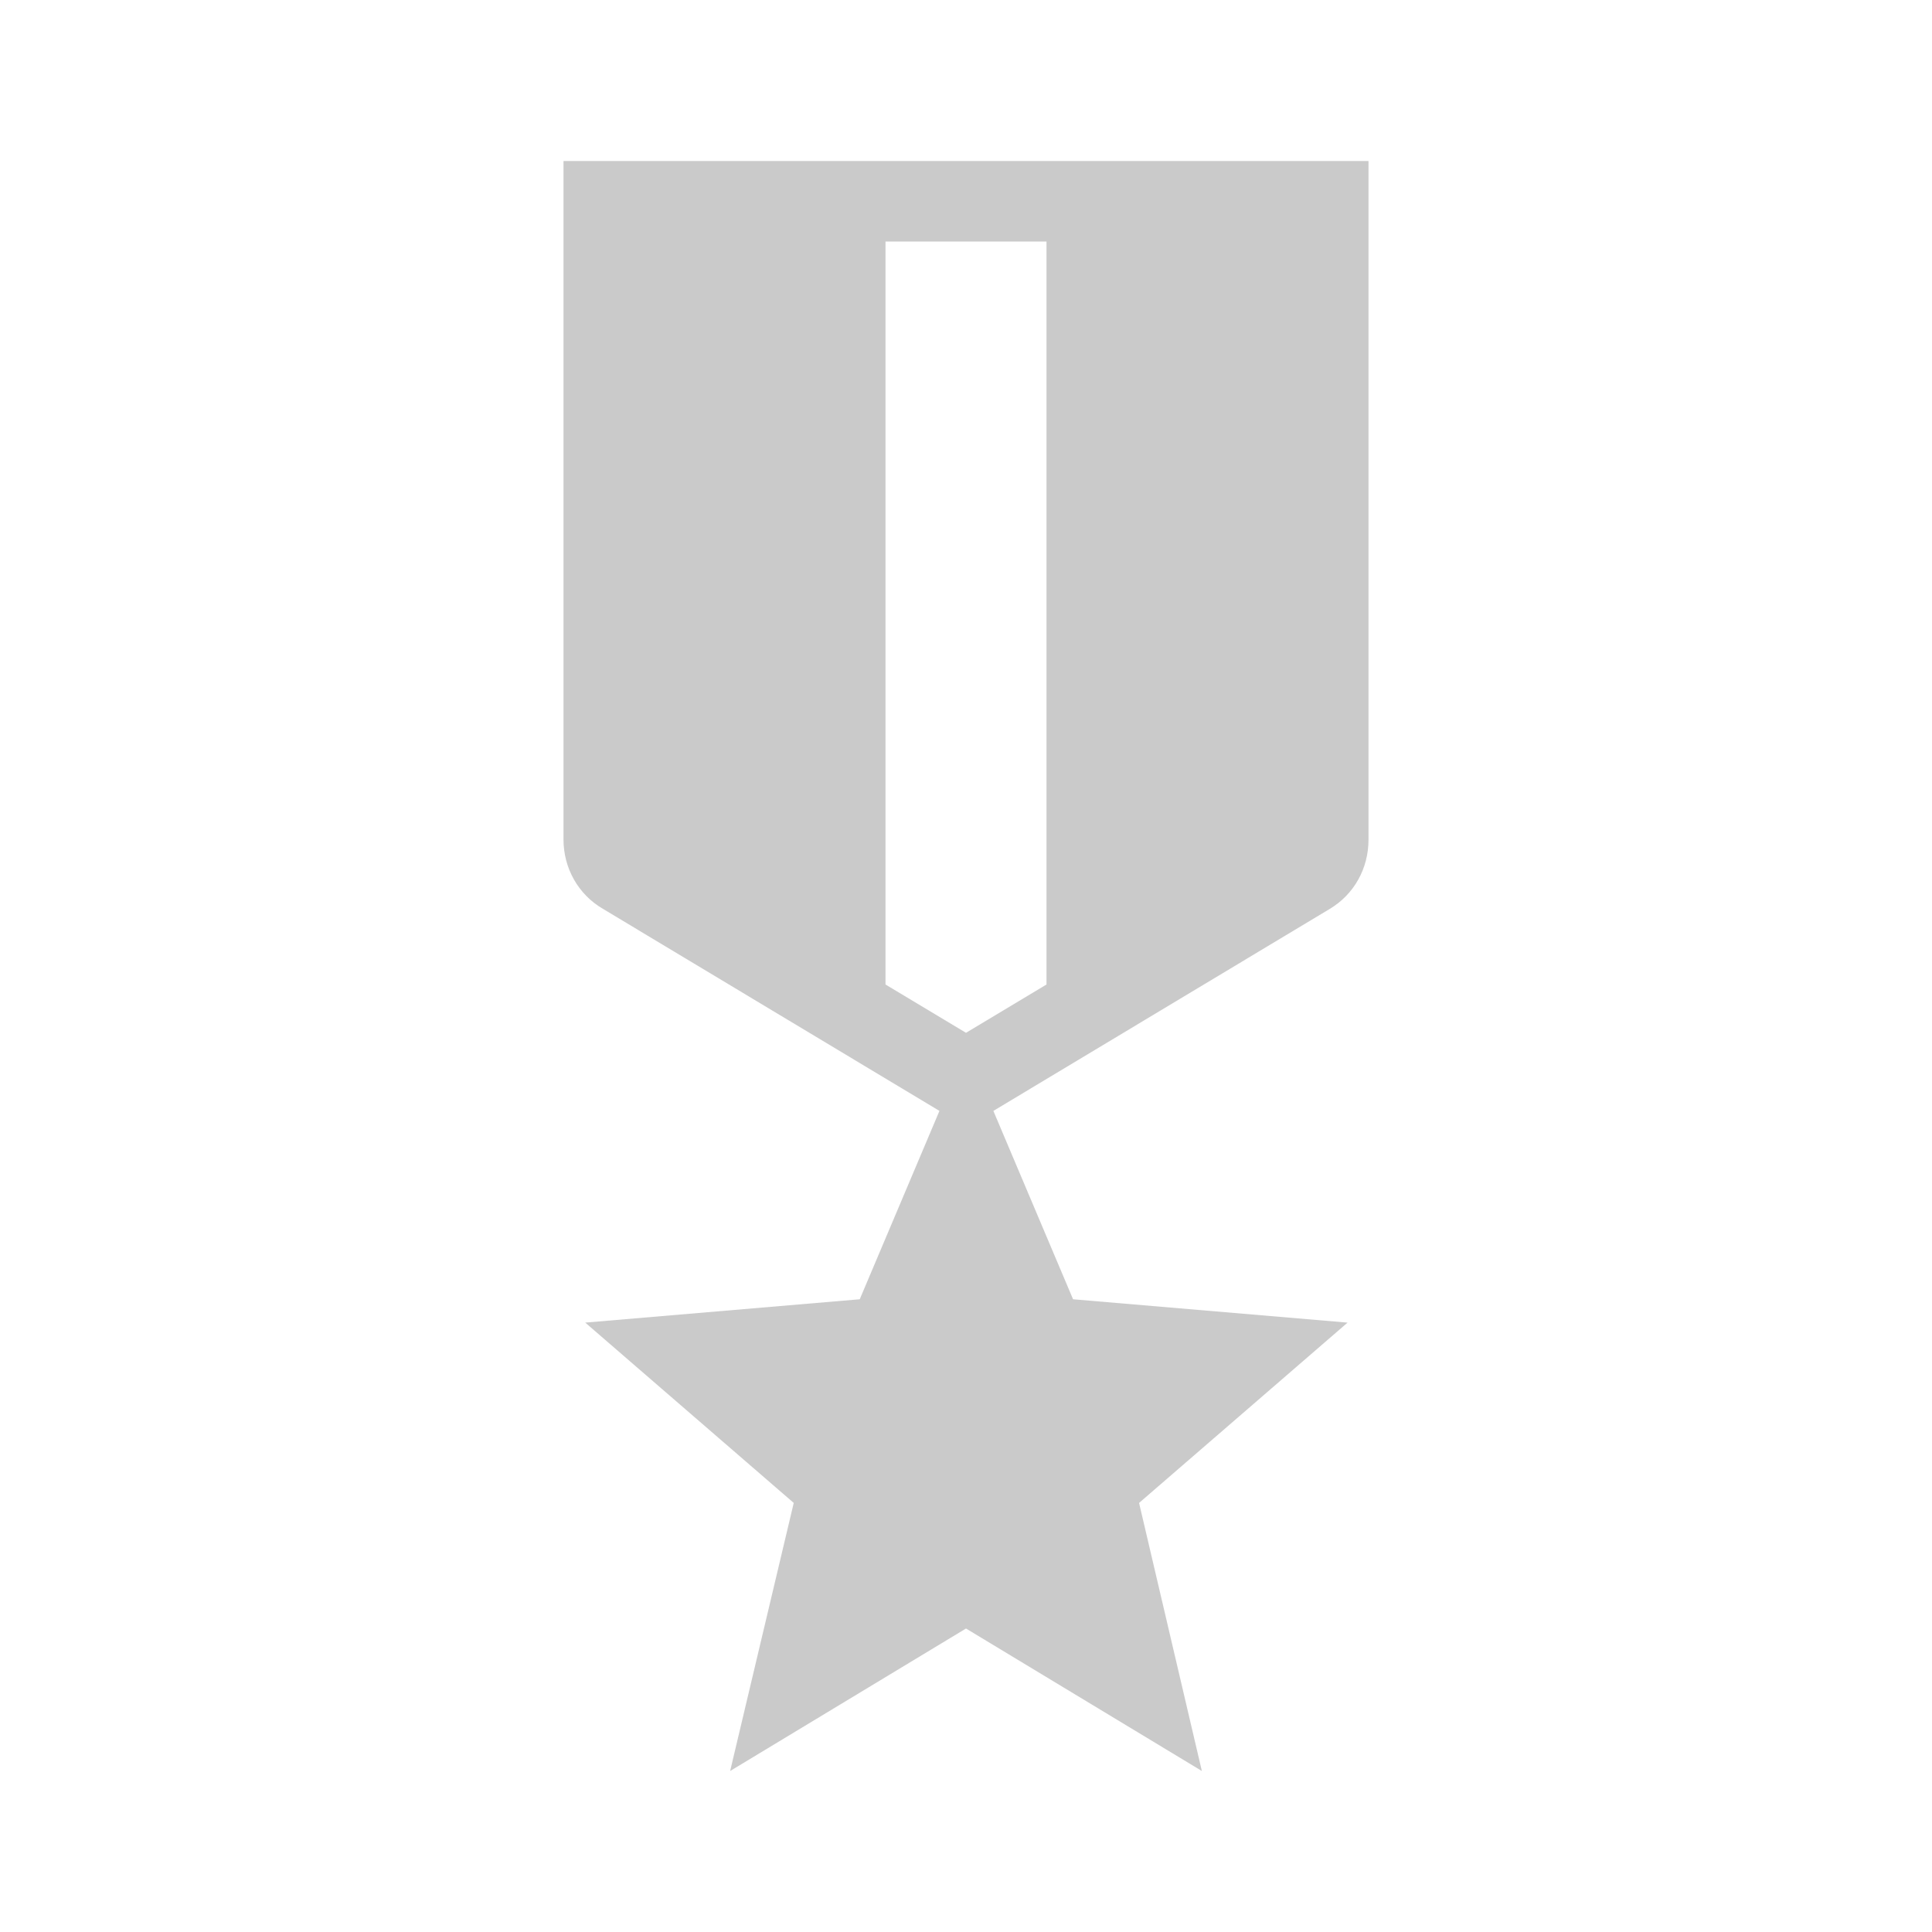 <svg xmlns="http://www.w3.org/2000/svg" fill="#BDBDBD" opacity="0.8" viewBox="0 0 24 24" width="18px" height="18px"><g><rect/></g><g><path d="M17,10.43V2H7v8.43c0,0.35,0.18,0.68,0.49,0.86l4.18,2.51l-0.99,2.34l-3.41,0.29l2.59,2.24L9.07,22L12,20.23L14.93,22 l-0.78-3.33l2.59-2.24l-3.41-0.29l-0.99-2.34l4.18-2.51C16.82,11.11,17,10.79,17,10.43z M13,12.23l-1,0.6l-1-0.6V3h2V12.23z"/></g></svg>